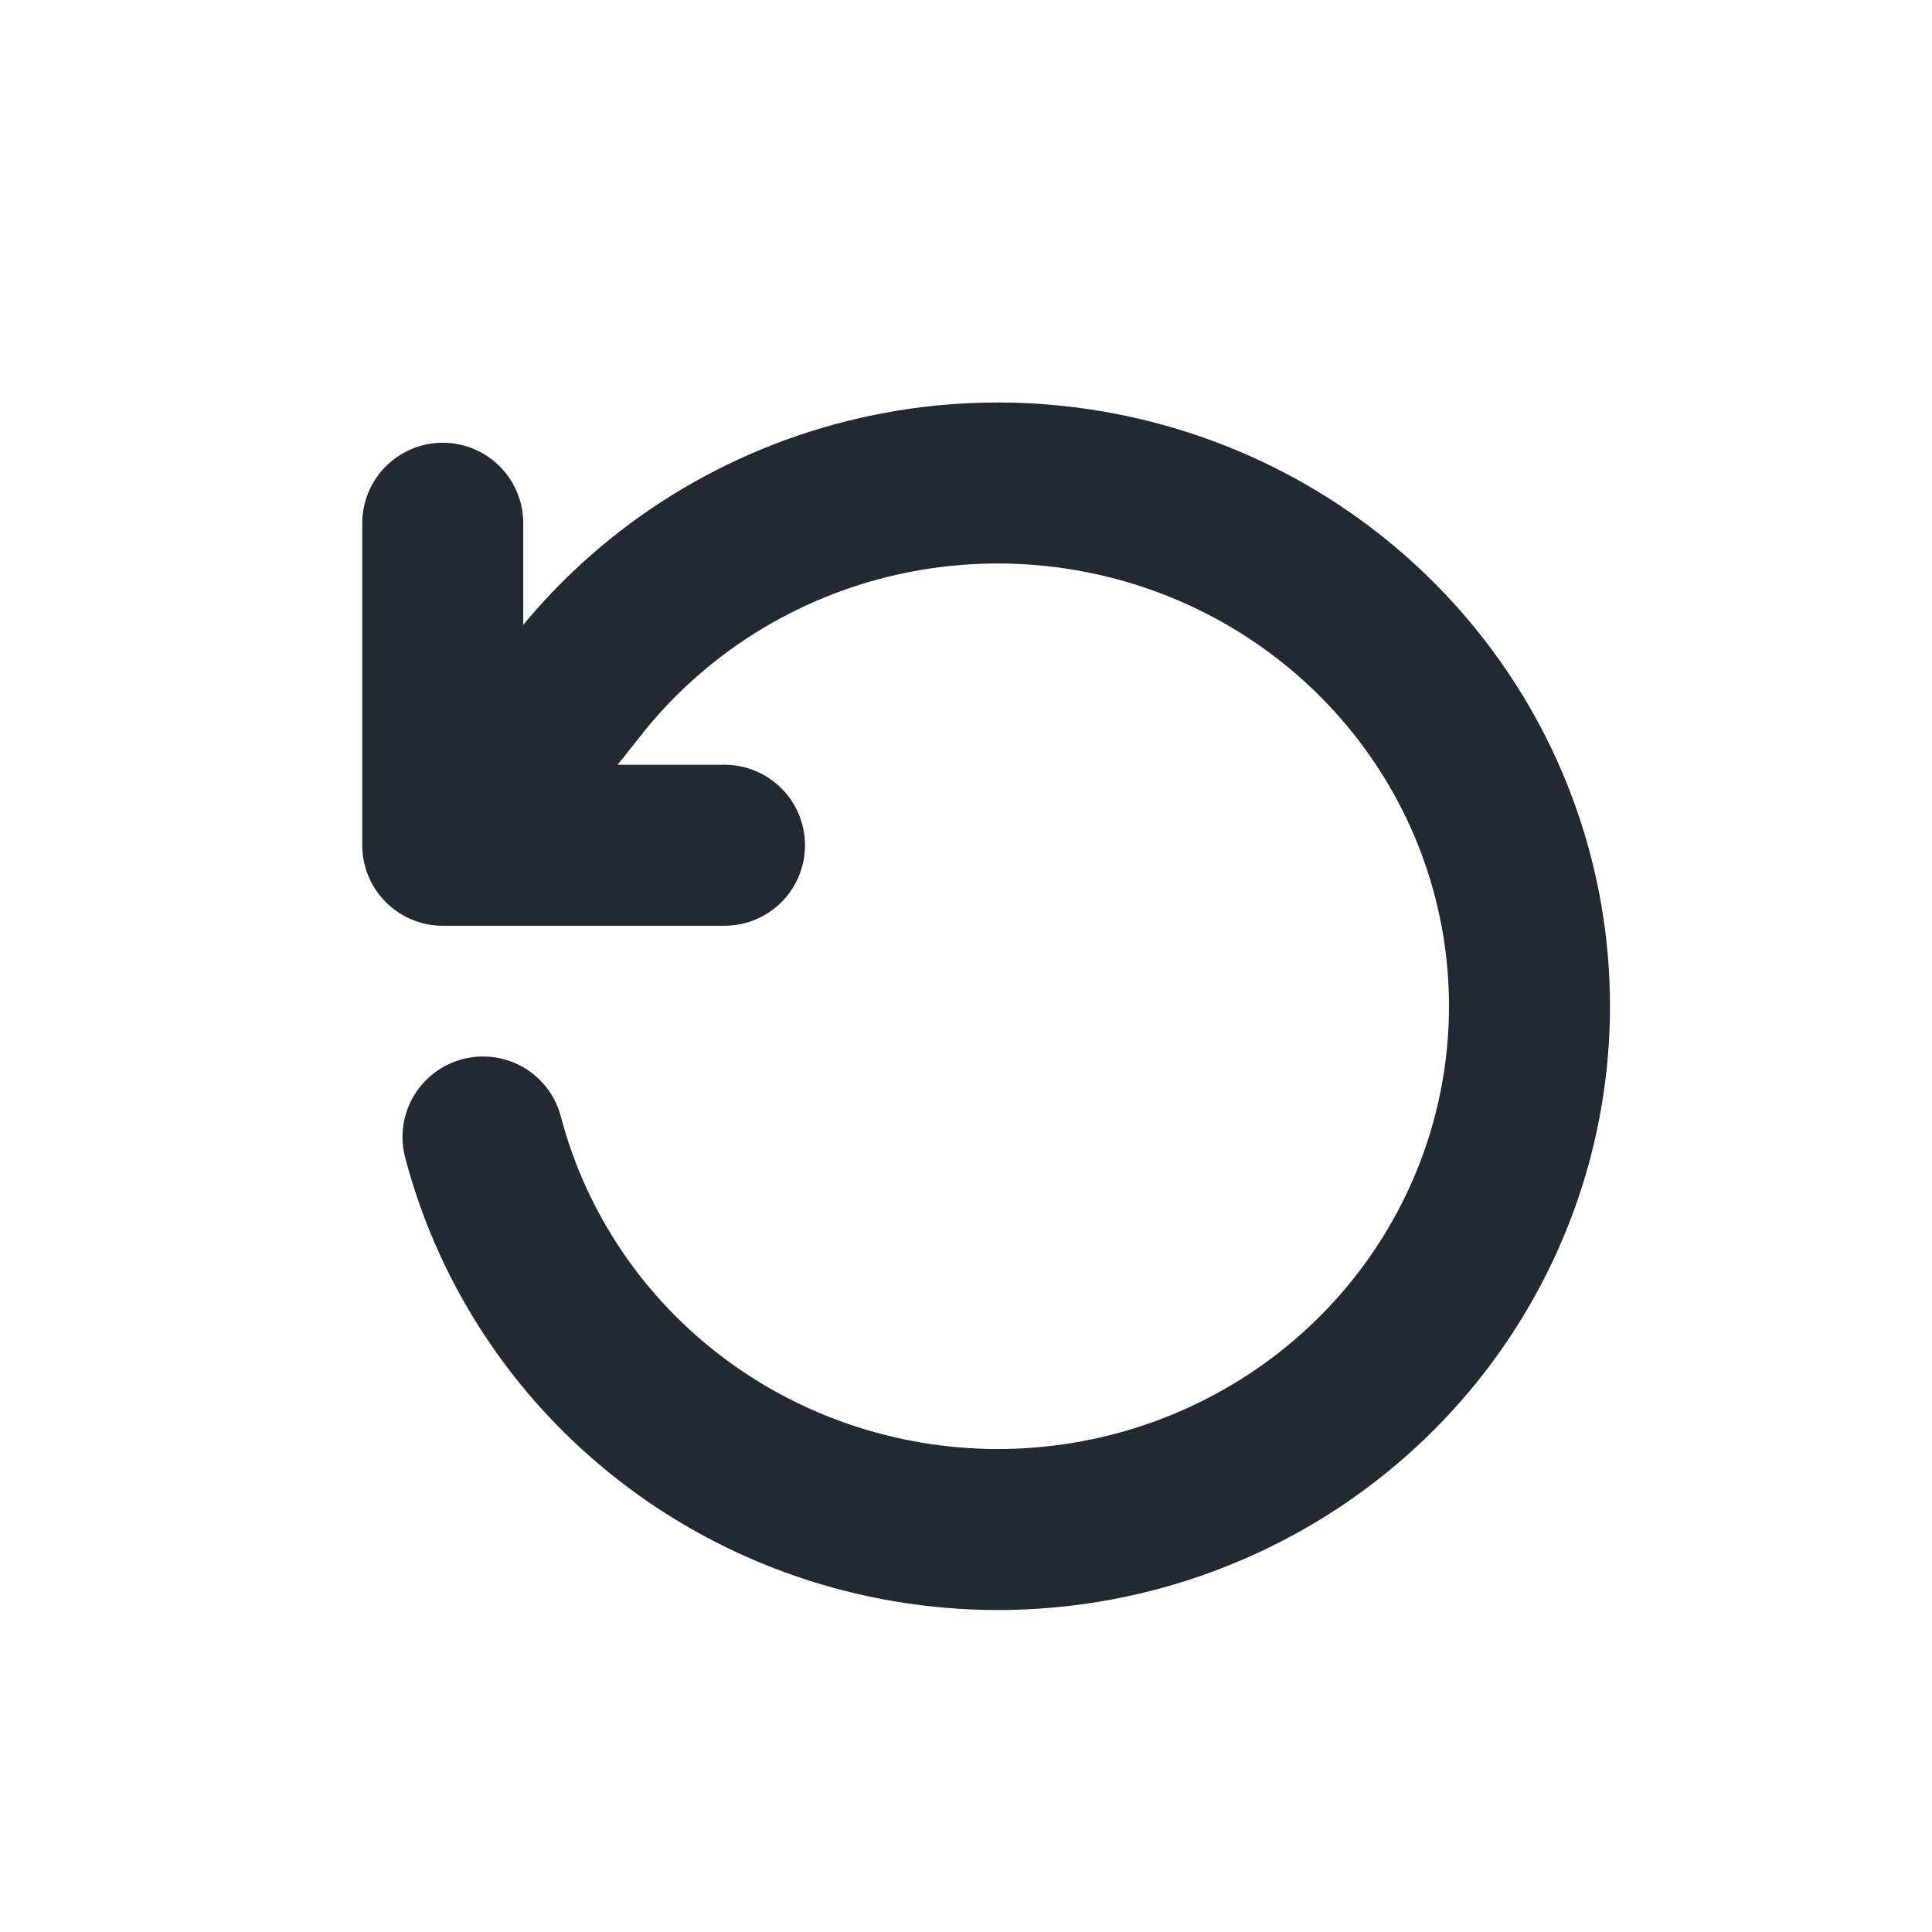 <svg width="24" height="24" viewBox="0 0 24 24" fill="none" xmlns="http://www.w3.org/2000/svg">
<path d="M6 14.124C6.372 15.542 7.219 16.795 8.405 17.68C9.591 18.565 11.046 19.029 12.534 18.999C14.021 18.968 15.455 18.444 16.602 17.511C17.749 16.578 18.543 15.291 18.854 13.859C19.165 12.427 18.976 10.933 18.317 9.62C17.657 8.307 16.567 7.252 15.222 6.625C13.877 5.999 12.356 5.837 10.906 6.167C9.457 6.497 8.163 7.3 7.234 8.444L6 10" stroke="#212933" stroke-width="2" stroke-linecap="round" stroke-linejoin="round"/>
<path d="M5.5 6.5L5.5 10.5L9 10.5" stroke="#212933" stroke-width="2" stroke-linecap="round" stroke-linejoin="round"/>
</svg>
